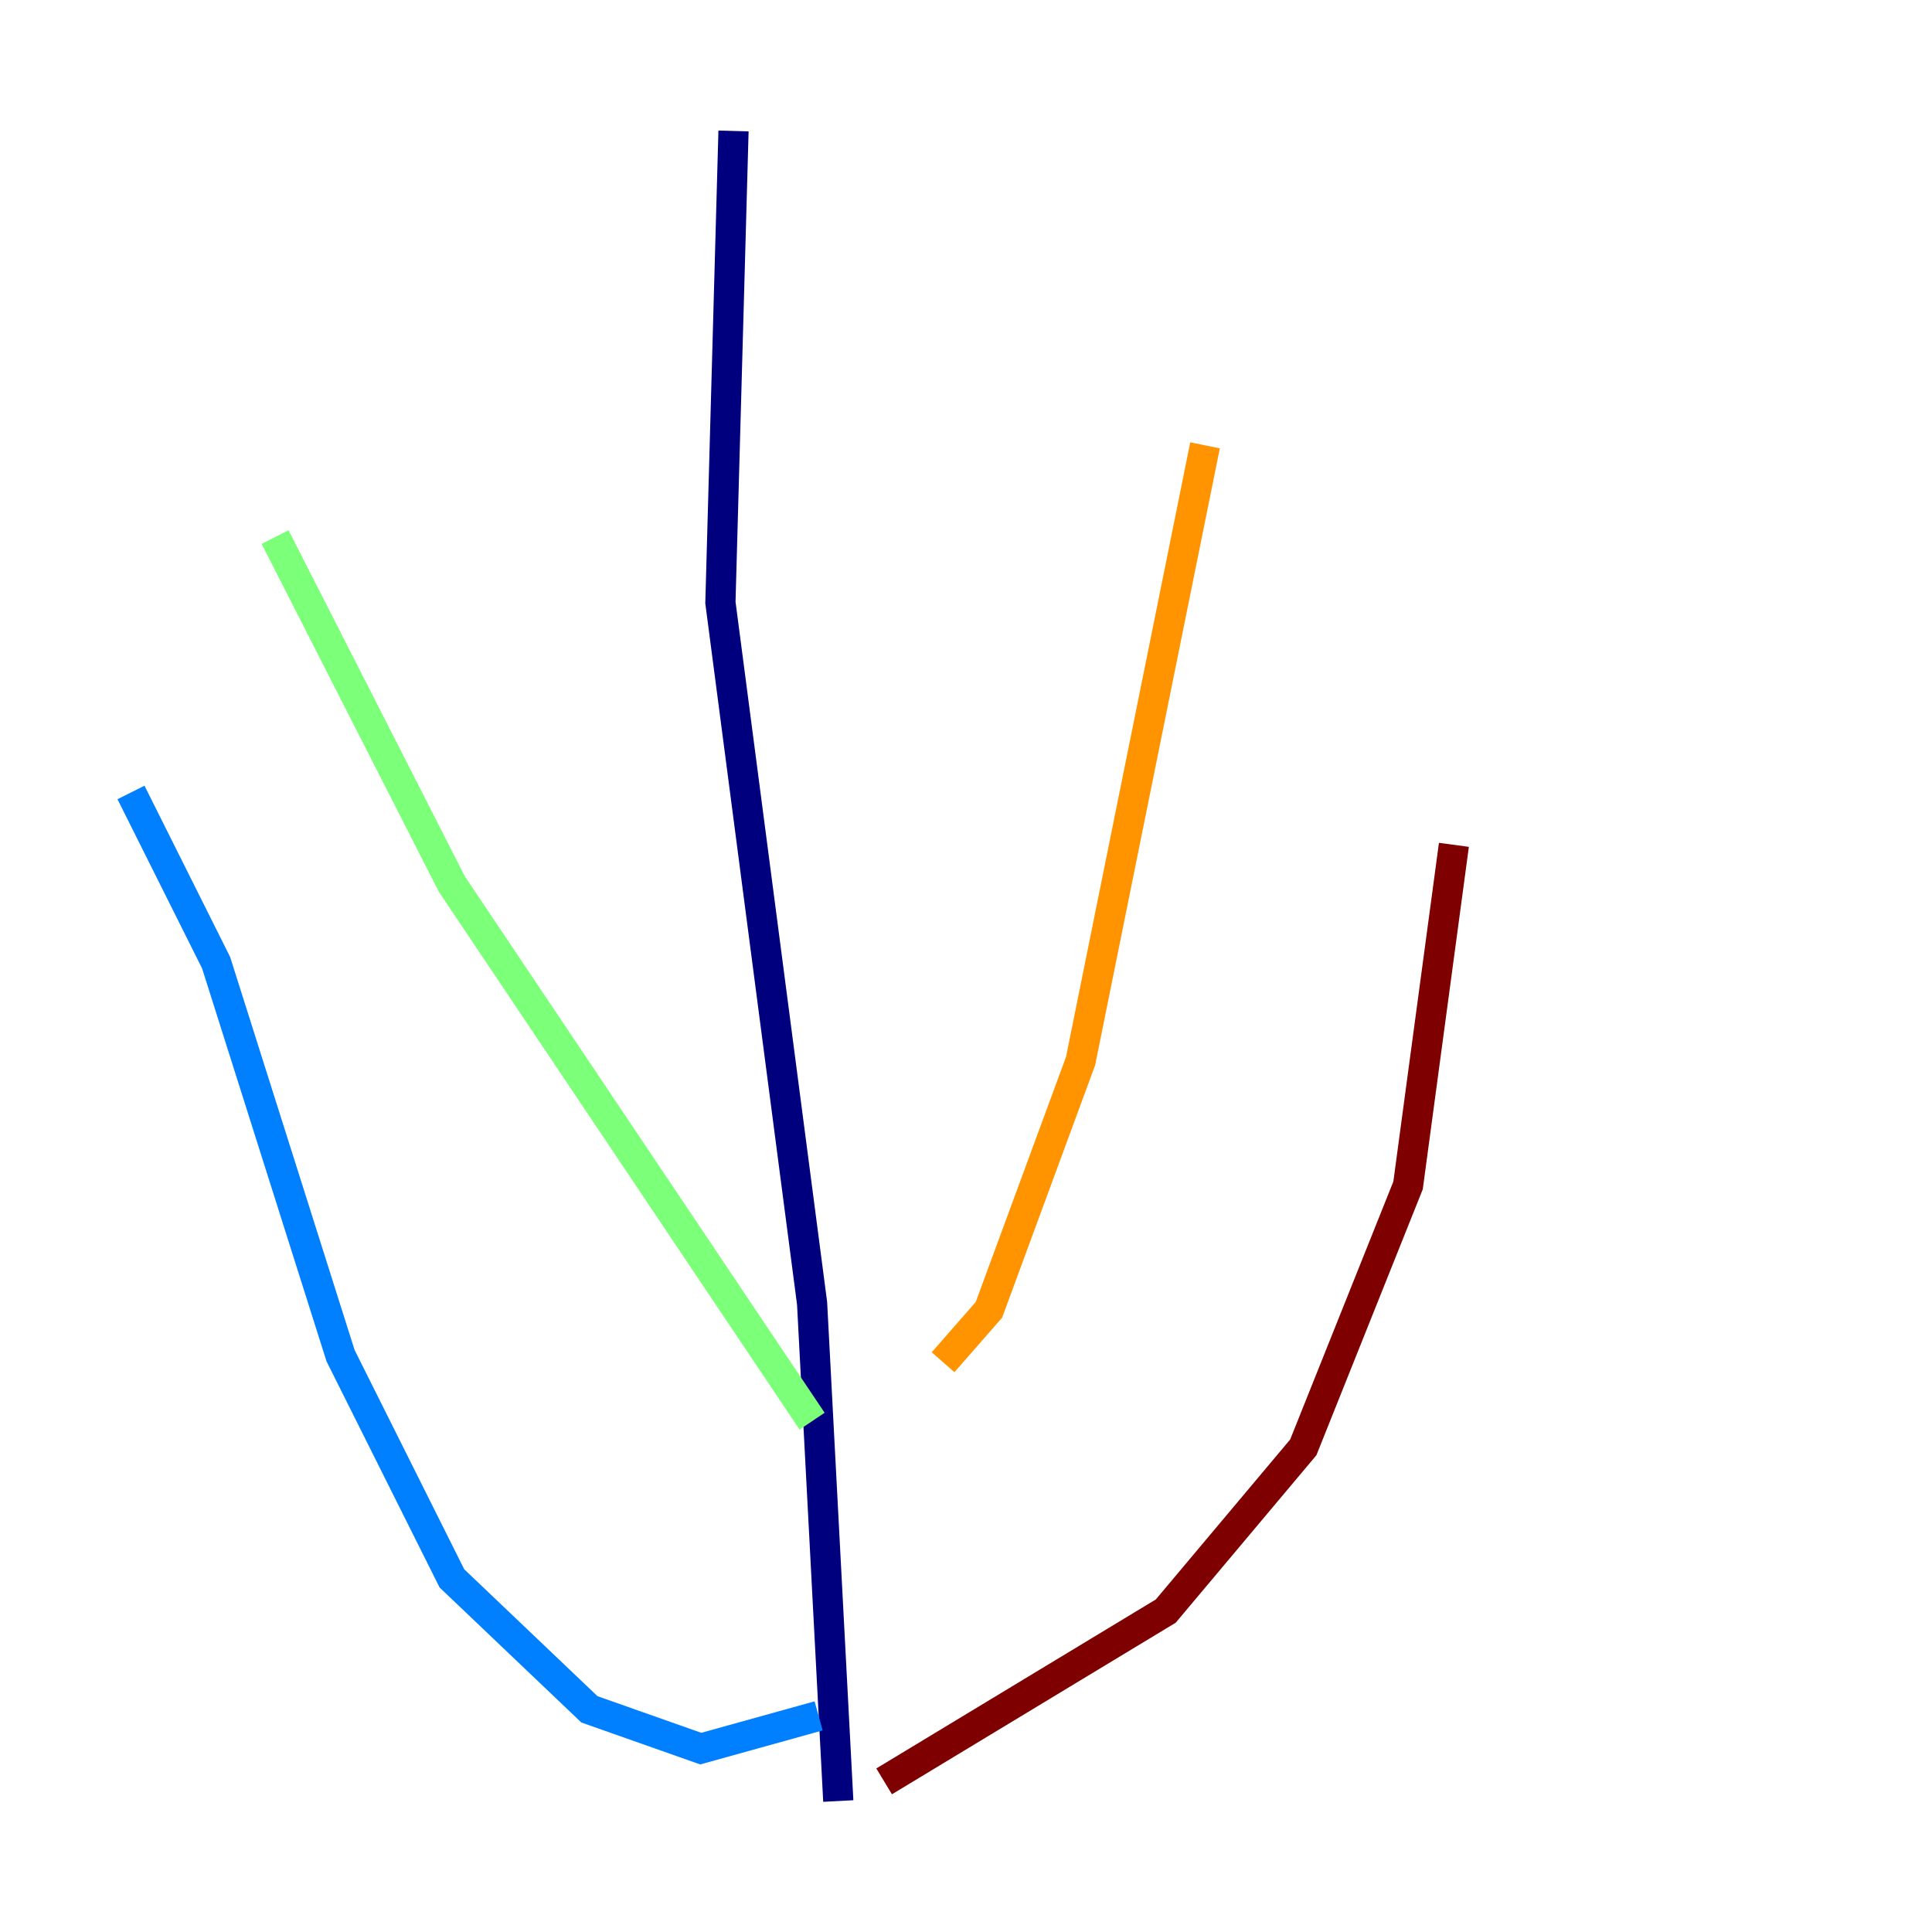<?xml version="1.0" encoding="utf-8" ?>
<svg baseProfile="tiny" height="128" version="1.2" viewBox="0,0,128,128" width="128" xmlns="http://www.w3.org/2000/svg" xmlns:ev="http://www.w3.org/2001/xml-events" xmlns:xlink="http://www.w3.org/1999/xlink"><defs /><polyline fill="none" points="48.597,8.678 47.729,39.919 53.803,86.346 55.539,119.322" stroke="#00007f" stroke-width="2" /><polyline fill="none" points="54.237,113.681 46.427,115.851 39.051,113.248 29.939,104.57 22.563,89.817 14.319,63.783 8.678,52.502" stroke="#0080ff" stroke-width="2" /><polyline fill="none" points="53.803,94.156 29.939,58.576 18.224,35.58" stroke="#7cff79" stroke-width="2" /><polyline fill="none" points="62.481,90.251 65.519,86.78 71.593,70.291 79.837,29.505" stroke="#ff9400" stroke-width="2" /><polyline fill="none" points="58.576,118.02 77.234,106.739 86.346,95.891 93.288,78.536 96.325,55.973" stroke="#7f0000" stroke-width="2" /></svg>